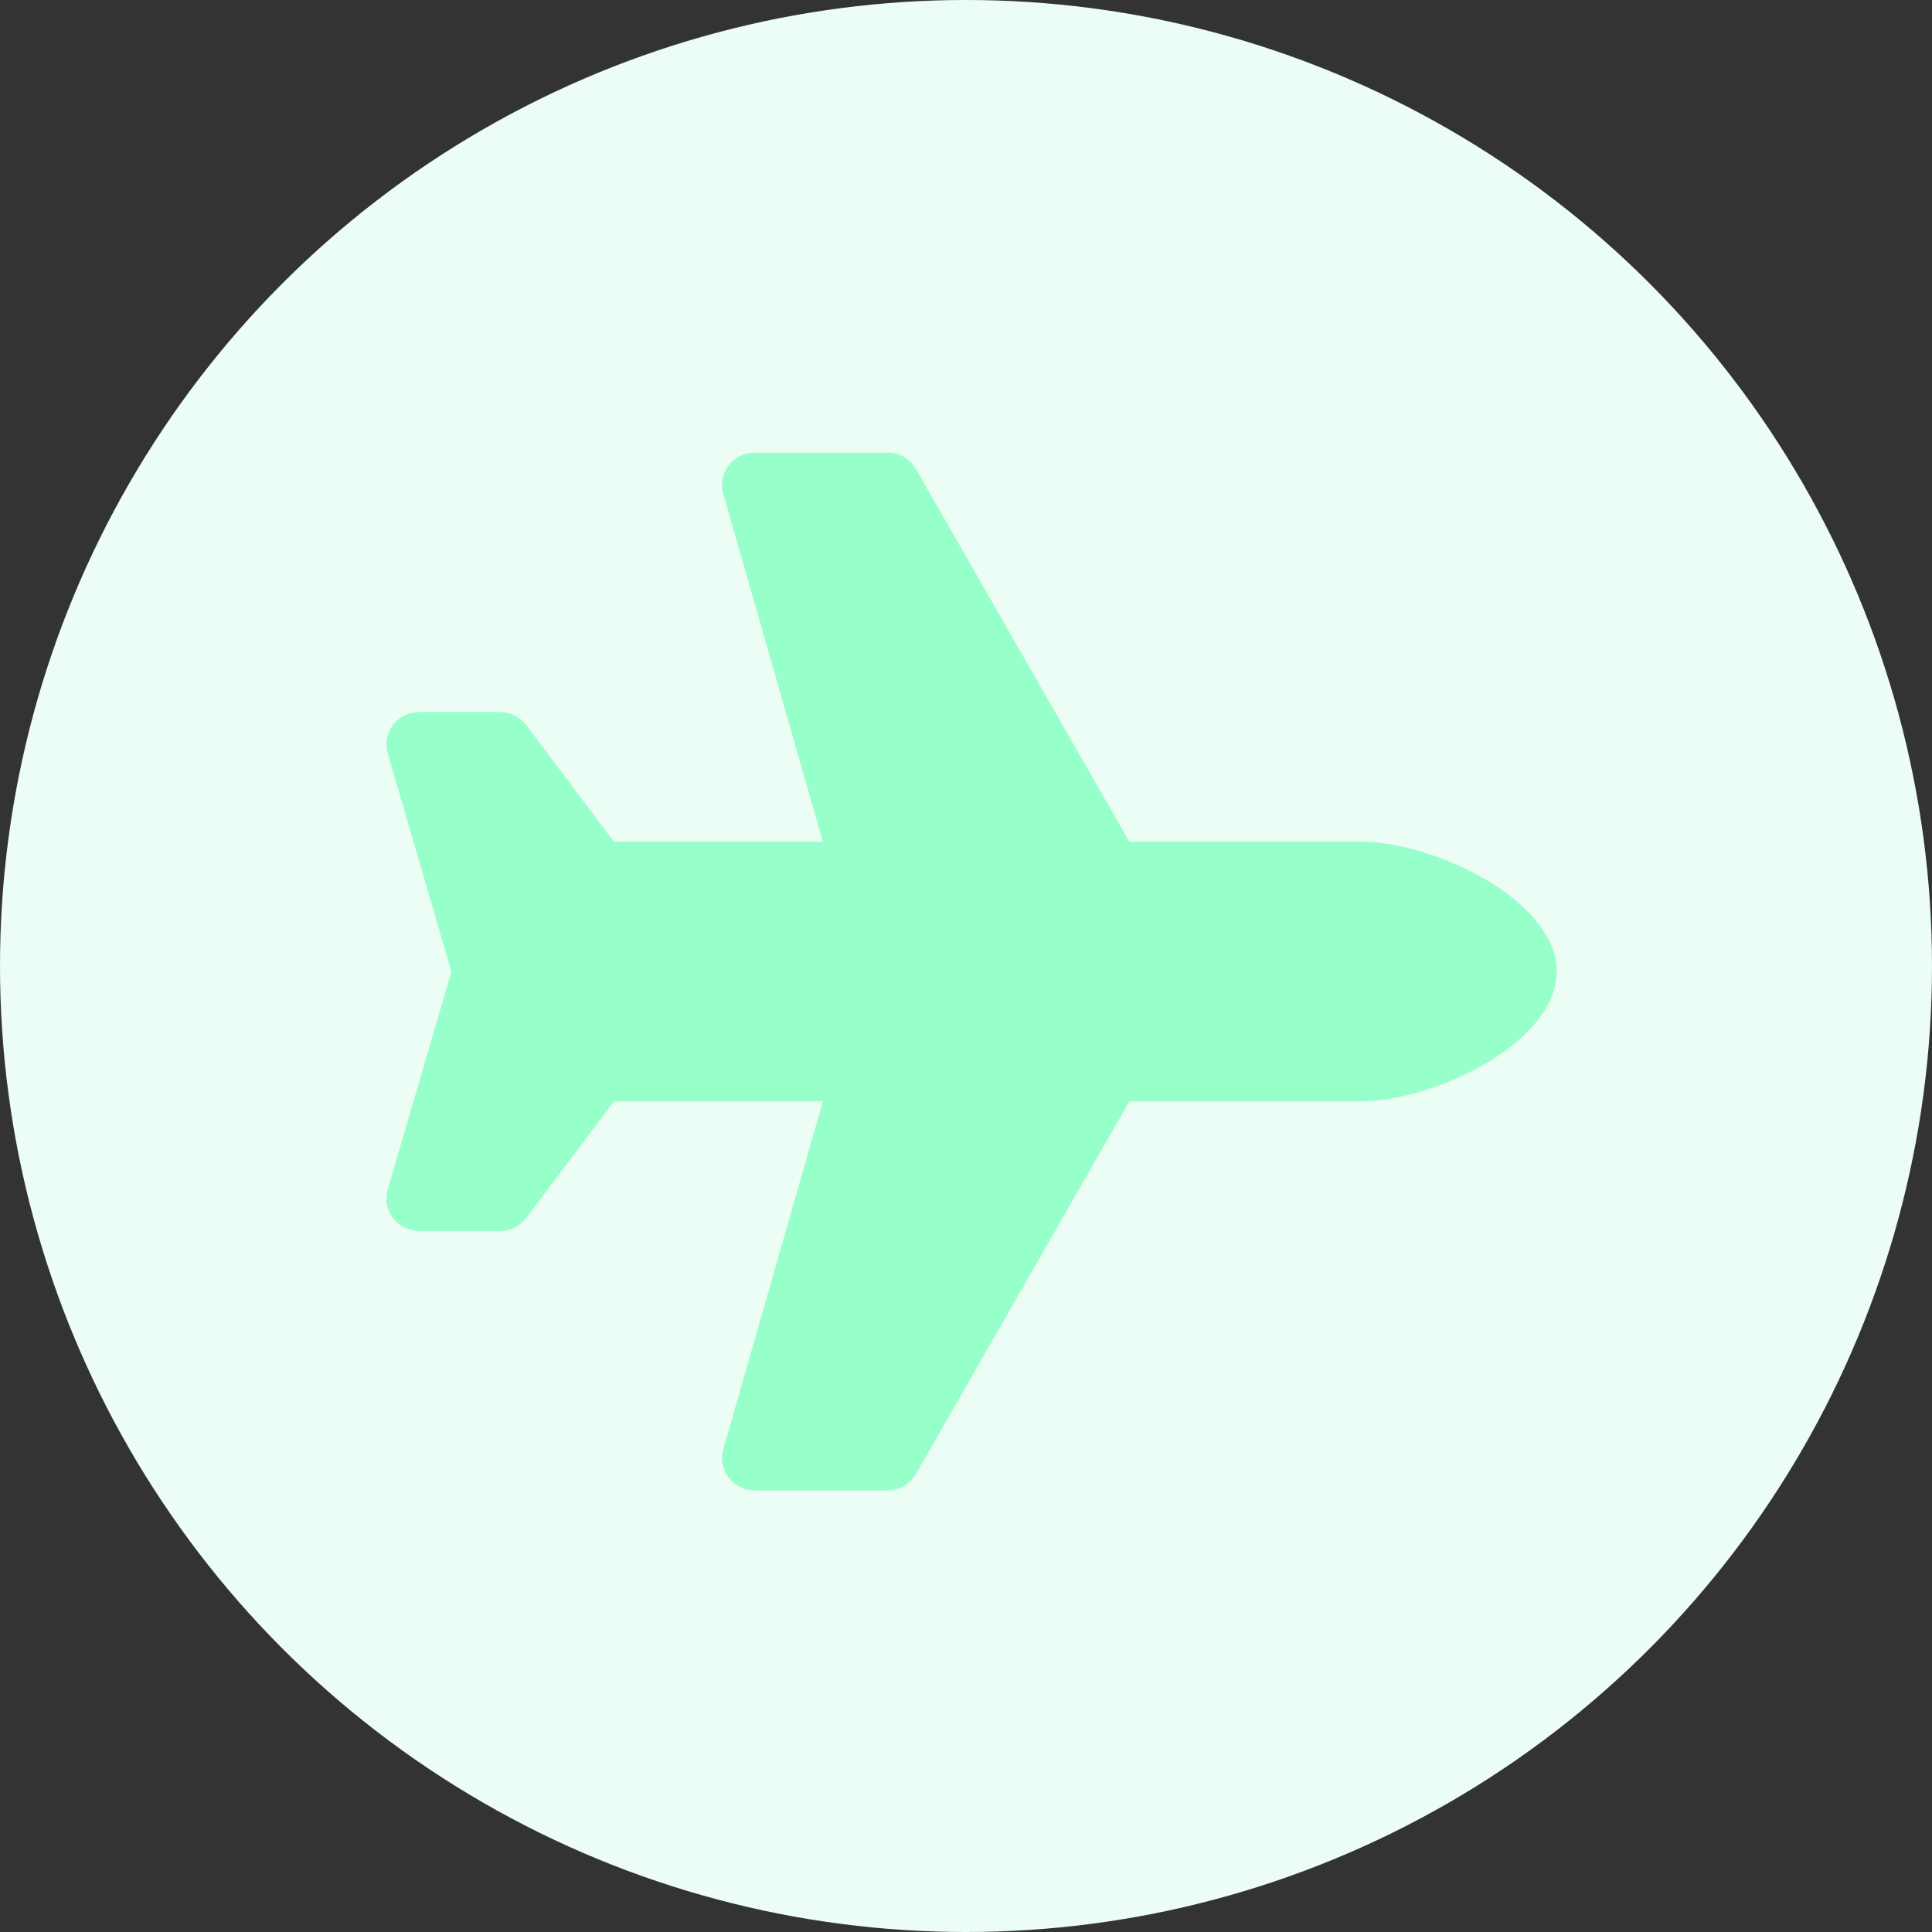 <svg width="175" height="175" viewBox="0 0 175 175" fill="none" xmlns="http://www.w3.org/2000/svg">
<rect x="0" y="0" width="175" height="175" fill="#333333" stroke="none"/>
<circle cx="87.5" cy="87.5" r="87.5" fill="#EBFDF4"/>
<g clip-path="url(#clip0)">
<path d="M123.335 76.25H102.302L82.961 42.48C82.703 42.03 82.33 41.657 81.881 41.397C81.432 41.137 80.922 41 80.403 41H68.349C66.393 41 64.981 42.867 65.519 44.743L74.541 76.25H55.612L47.662 65.675C47.106 64.935 46.232 64.5 45.307 64.5H37.947C36.032 64.5 34.626 66.296 35.091 68.15L40.89 88L35.091 107.85C34.626 109.704 36.032 111.5 37.947 111.5H45.307C46.234 111.5 47.106 111.065 47.662 110.325L55.612 99.75H74.541L65.519 131.255C64.981 133.131 66.393 135 68.349 135H80.403C81.459 135 82.434 134.435 82.959 133.52L102.302 99.75H123.335C129.84 99.75 141.001 94.49 141.001 88C141.001 81.51 129.84 76.25 123.335 76.25Z" fill="#96FFCA"/>
</g>
<defs>
<clipPath id="clip0">
<rect width="106" height="94" fill="white" transform="translate(35 41)"/>
</clipPath>
</defs>
</svg>
